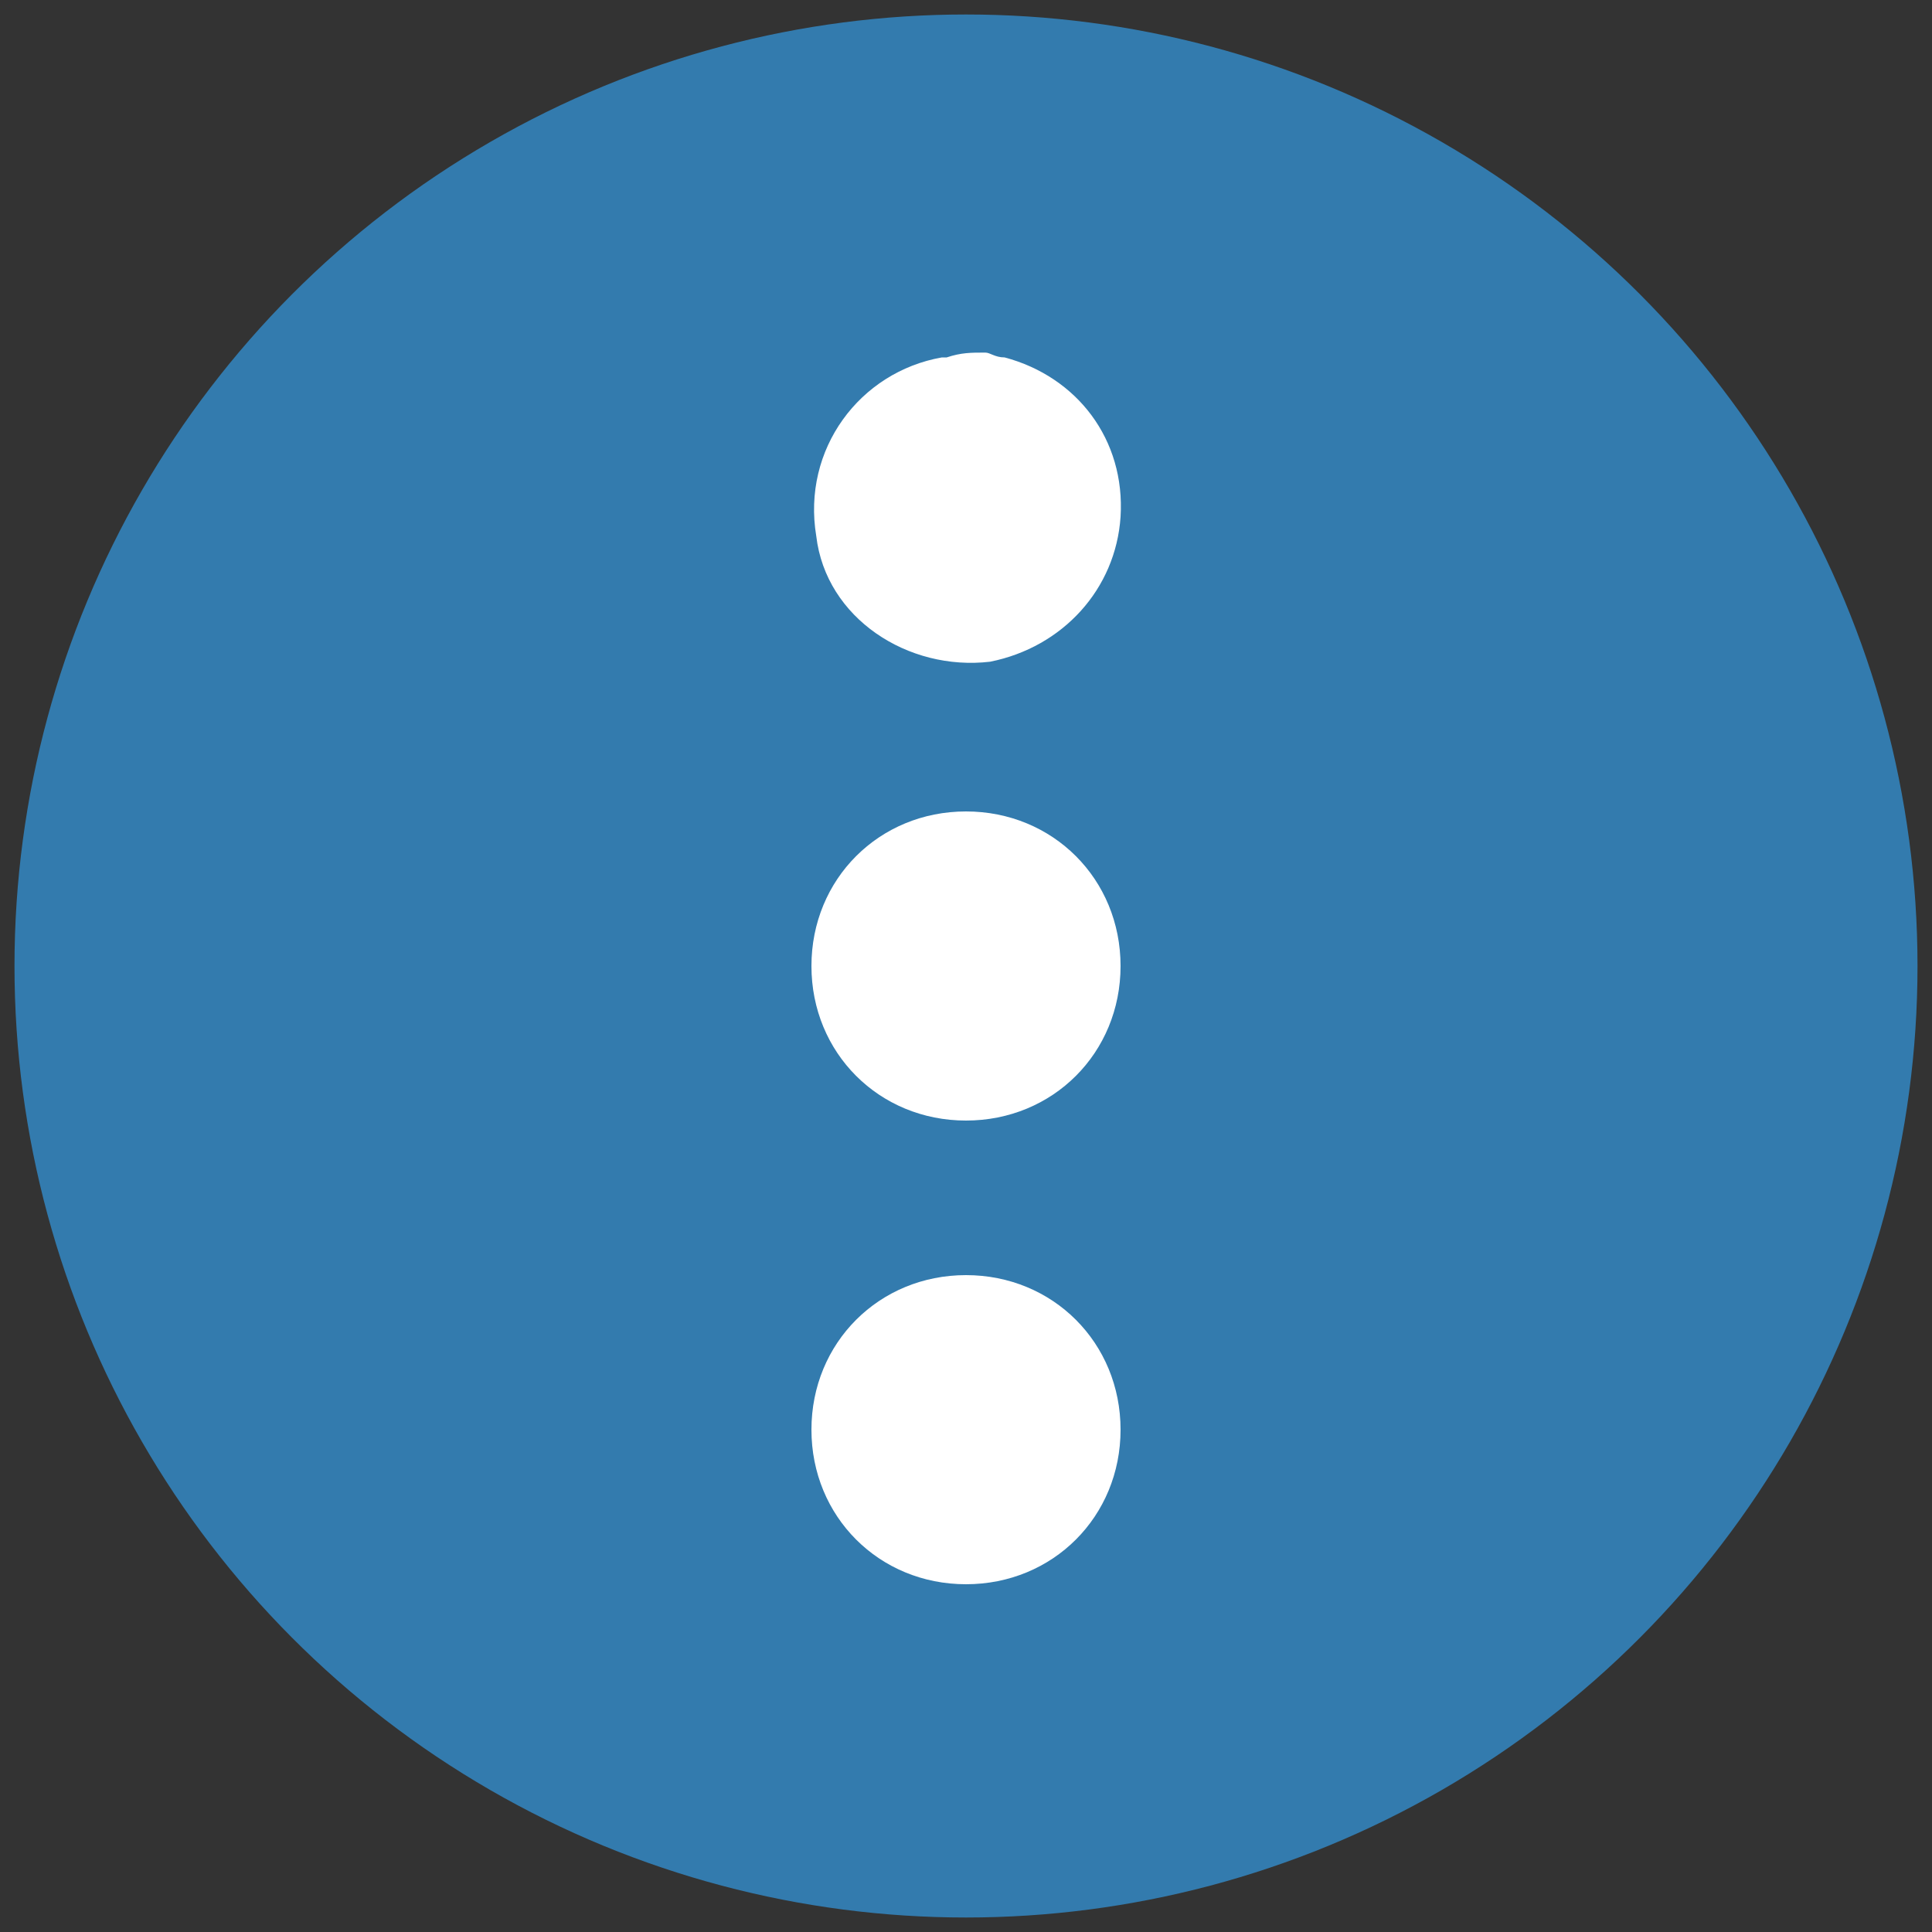 <?xml version="1.0" encoding="utf-8"?>
<!-- Generator: Adobe Illustrator 27.8.0, SVG Export Plug-In . SVG Version: 6.00 Build 0)  -->
<svg version="1.1" id="Layer_1" xmlns="http://www.w3.org/2000/svg" xmlns:xlink="http://www.w3.org/1999/xlink" x="0px" y="0px"
	 width="40px" height="40px" viewBox="0 0 40 40" style="enable-background:new 0 0 40 40;" xml:space="preserve">
<rect x="0" y="0" width="40" height="40" fill="#333333" stroke="none"/>
<style type="text/css">
	.st0{fill:#337BAE;}
	.st1{fill:#FFFFFF;}
</style>
<circle class="st0" cx="20" cy="20" r="19.7"/>
<g>
	<path class="st1" d="M20.4,7.3c0.1,0,0.2,0.1,0.4,0.1c1.5,0.4,2.5,1.7,2.4,3.3c-0.1,1.5-1.2,2.7-2.7,3c-1.7,0.2-3.4-0.9-3.6-2.6
		c-0.3-1.8,0.9-3.4,2.6-3.7c0,0,0.1,0,0.1,0C19.9,7.3,20.1,7.3,20.4,7.3z"/>
	<path class="st1" d="M23.2,20c0,1.8-1.4,3.2-3.2,3.2c-1.8,0-3.2-1.4-3.2-3.2c0-1.8,1.4-3.2,3.2-3.2C21.8,16.8,23.2,18.2,23.2,20z"
		/>
	<path class="st1" d="M20,26.4c1.8,0,3.2,1.4,3.2,3.2c0,1.8-1.4,3.2-3.2,3.2c-1.8,0-3.2-1.4-3.2-3.2C16.8,27.8,18.2,26.4,20,26.4z"
		/>
</g>
</svg>
